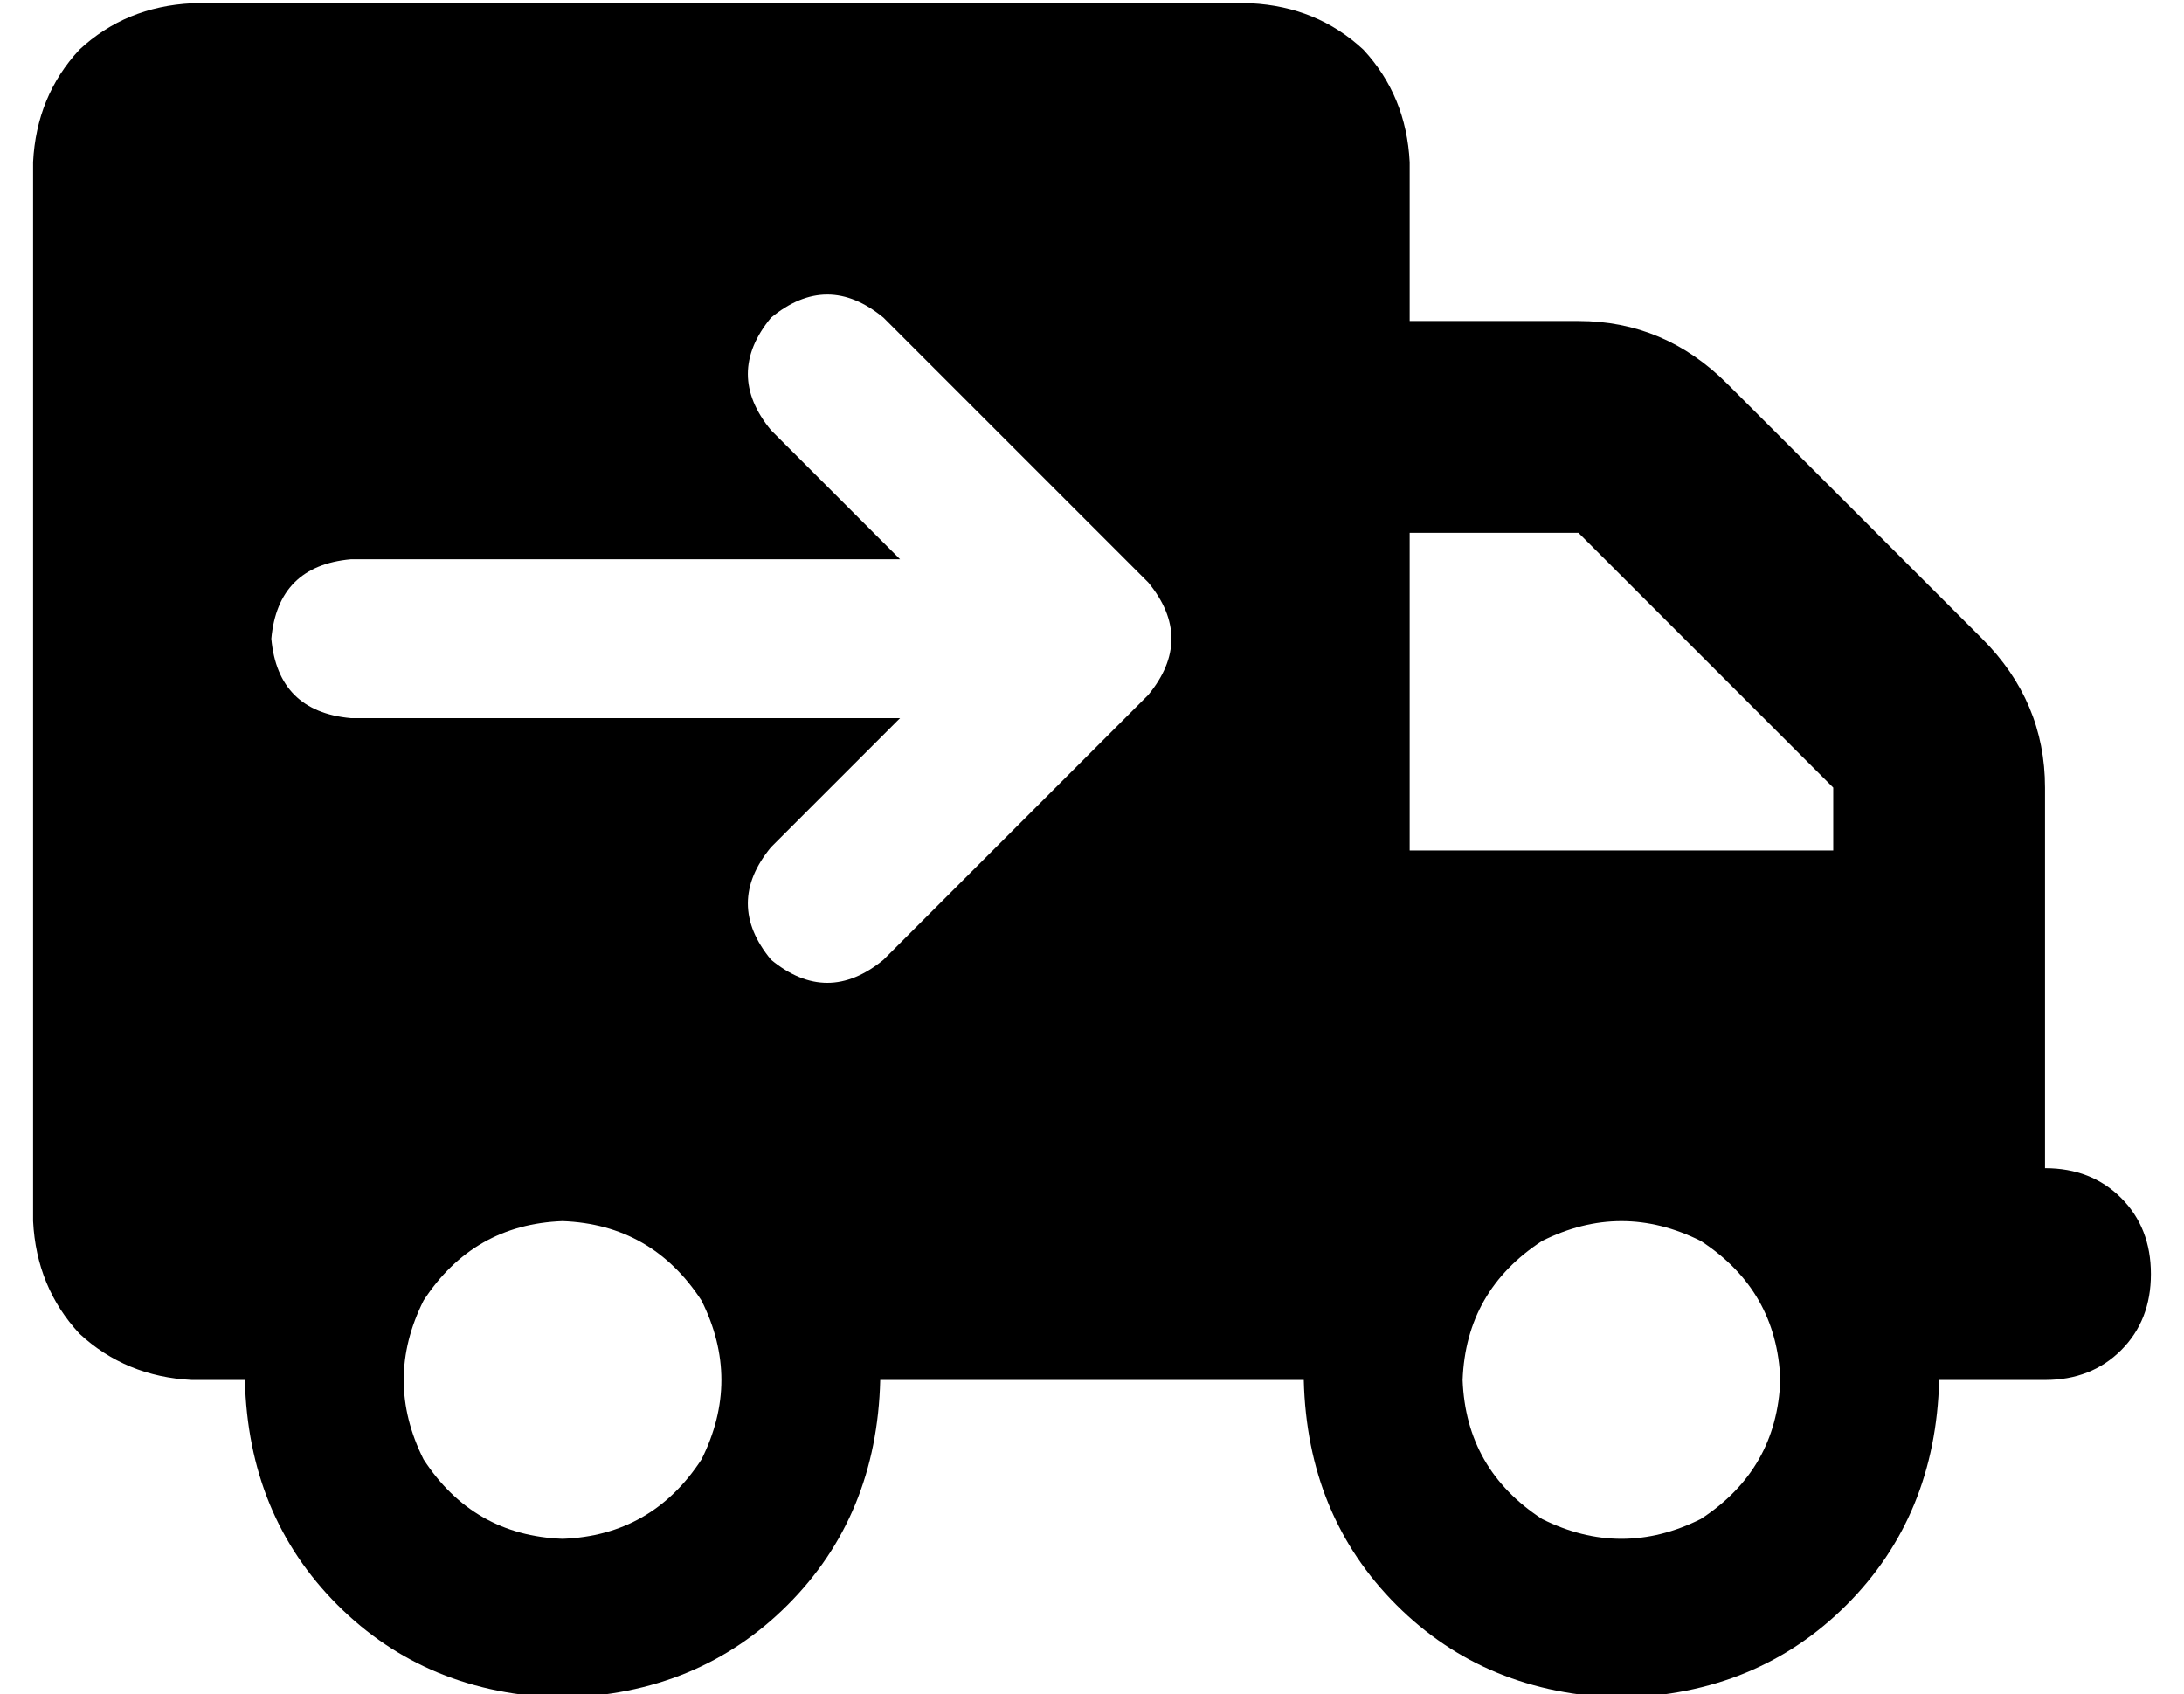 <?xml version="1.0" standalone="no"?>
<!DOCTYPE svg PUBLIC "-//W3C//DTD SVG 1.1//EN" "http://www.w3.org/Graphics/SVG/1.1/DTD/svg11.dtd" >
<svg xmlns="http://www.w3.org/2000/svg" xmlns:xlink="http://www.w3.org/1999/xlink" version="1.1" viewBox="-10 -40 660 512">
   <path fill="currentColor"
d="M0 9q1 -20 14 -34v0v0q14 -13 34 -14h320v0q20 1 34 14q13 14 14 34v48v0h51v0q26 0 45 19l77 77v0q19 19 19 45v19v0v32v0v64v0q14 0 23 9t9 23t-9 23t-23 9h-32v0q-1 41 -28 68t-68 28q-41 -1 -68 -28t-28 -68h-128v0q-1 41 -28 68t-68 28q-41 -1 -68 -28t-28 -68h-16
v0q-20 -1 -34 -14q-13 -14 -14 -34v-320v0zM416 217h128h-128h128v-19v0l-77 -77v0h-51v0v96v0zM160 425q27 -1 42 -24q12 -24 0 -48q-15 -23 -42 -24q-27 1 -42 24q-12 24 0 48q15 23 42 24v0zM528 377q-1 -27 -24 -42q-24 -12 -48 0q-23 15 -24 42q1 27 24 42q24 12 48 0
q23 -15 24 -42v0zM257 56q-17 -14 -34 0q-14 17 0 34l39 39v0h-166v0q-22 2 -24 24q2 22 24 24h166v0l-39 39v0q-14 17 0 34q17 14 34 0l80 -80v0q14 -17 0 -34l-80 -80v0z" />
</svg>
